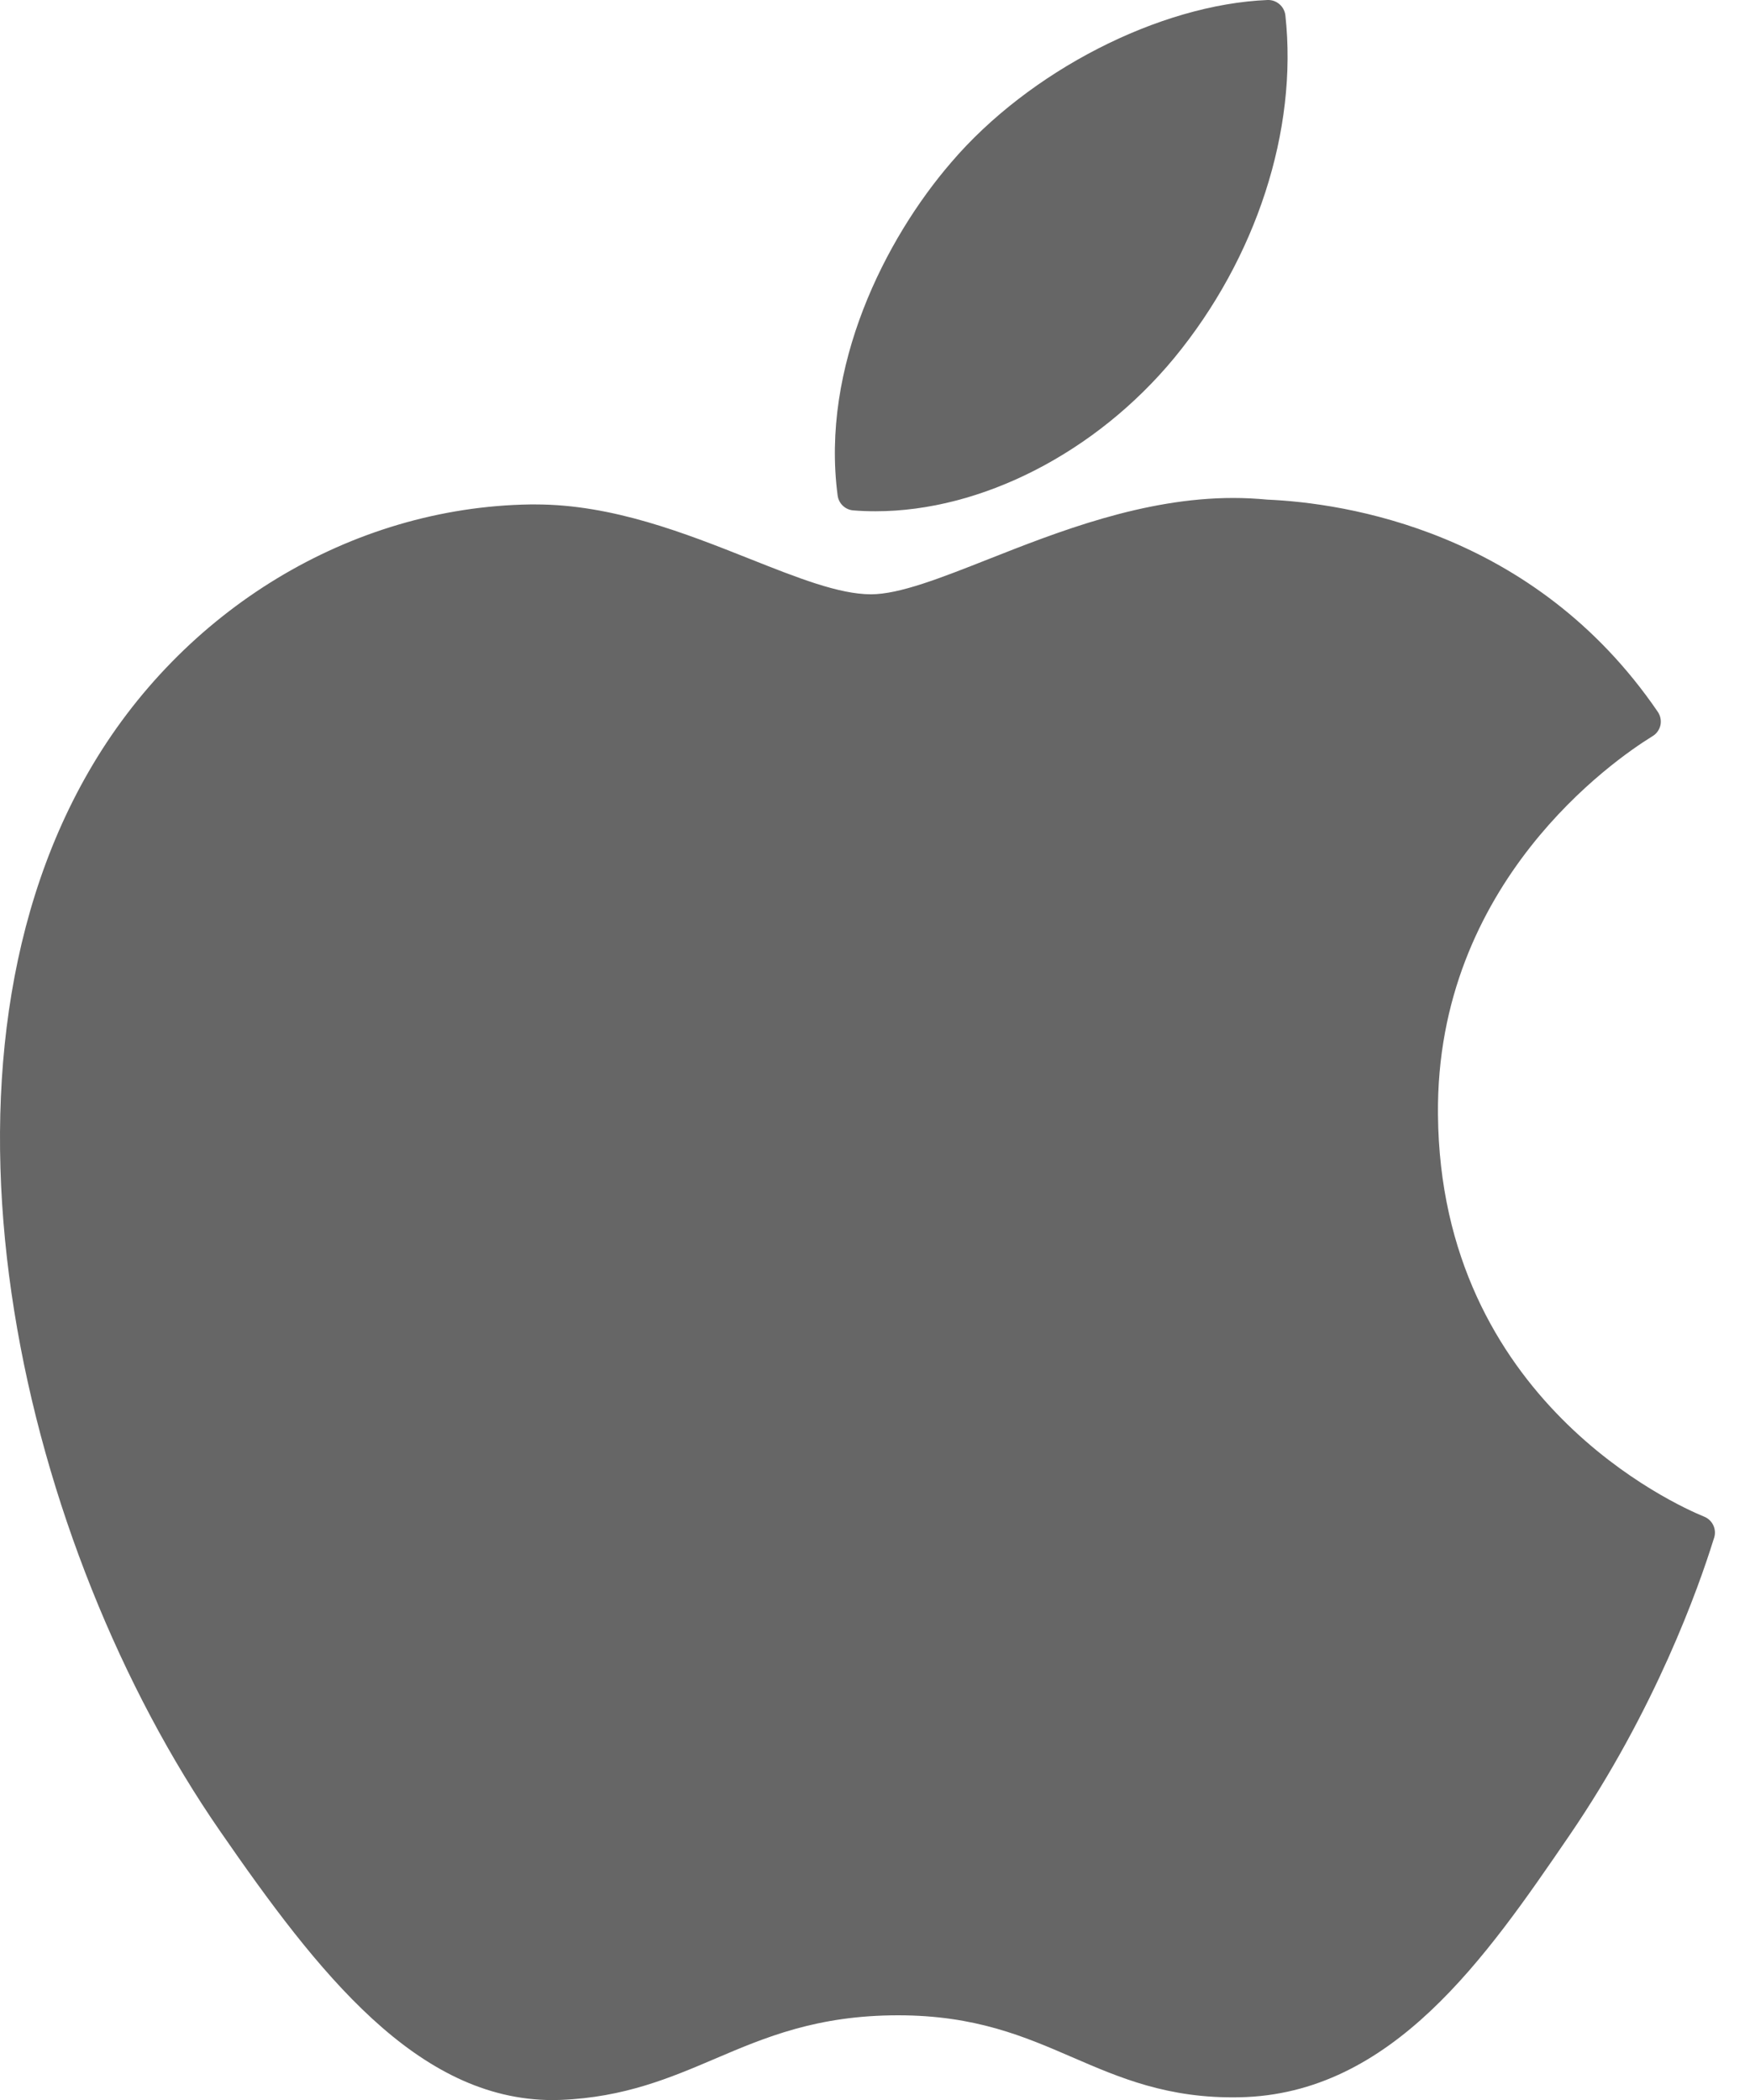<svg width="20" height="24" viewBox="0 0 20 24" fill="none" xmlns="http://www.w3.org/2000/svg">
<path d="M1.011 8.823C-1.016 12.344 0.273 17.687 2.515 20.927C3.634 22.547 4.767 24.001 6.319 24.001C6.349 24.001 6.378 24 6.408 23.999C7.137 23.97 7.664 23.745 8.173 23.528C8.745 23.284 9.337 23.032 10.265 23.032C11.148 23.032 11.711 23.276 12.256 23.512C12.793 23.744 13.346 23.985 14.163 23.969C15.911 23.937 16.984 22.368 17.931 20.984C18.92 19.539 19.415 18.136 19.582 17.599L19.589 17.578C19.621 17.483 19.576 17.379 19.485 17.337C19.482 17.336 19.473 17.332 19.471 17.331C19.163 17.205 16.462 16.006 16.434 12.739C16.407 10.084 18.46 8.678 18.871 8.423L18.89 8.411C18.935 8.383 18.966 8.337 18.977 8.285C18.987 8.233 18.976 8.179 18.946 8.135C17.53 6.061 15.359 5.748 14.485 5.71C14.358 5.698 14.227 5.691 14.095 5.691C13.069 5.691 12.085 6.079 11.295 6.391C10.75 6.606 10.279 6.792 9.954 6.792C9.589 6.792 9.115 6.604 8.566 6.386C7.833 6.095 7.001 5.765 6.121 5.765C6.1 5.765 6.079 5.765 6.059 5.765C4.012 5.796 2.078 6.967 1.011 8.823Z" fill="#666666"/>
<path d="M14.486 0C13.247 0.051 11.76 0.814 10.871 1.856C10.116 2.731 9.378 4.191 9.573 5.663C9.585 5.755 9.66 5.826 9.752 5.833C9.836 5.84 9.921 5.843 10.006 5.843C11.218 5.843 12.526 5.172 13.419 4.092C14.358 2.951 14.834 1.487 14.69 0.175C14.678 0.072 14.588 -0.004 14.486 0Z" fill="#666666"/>
</svg>
